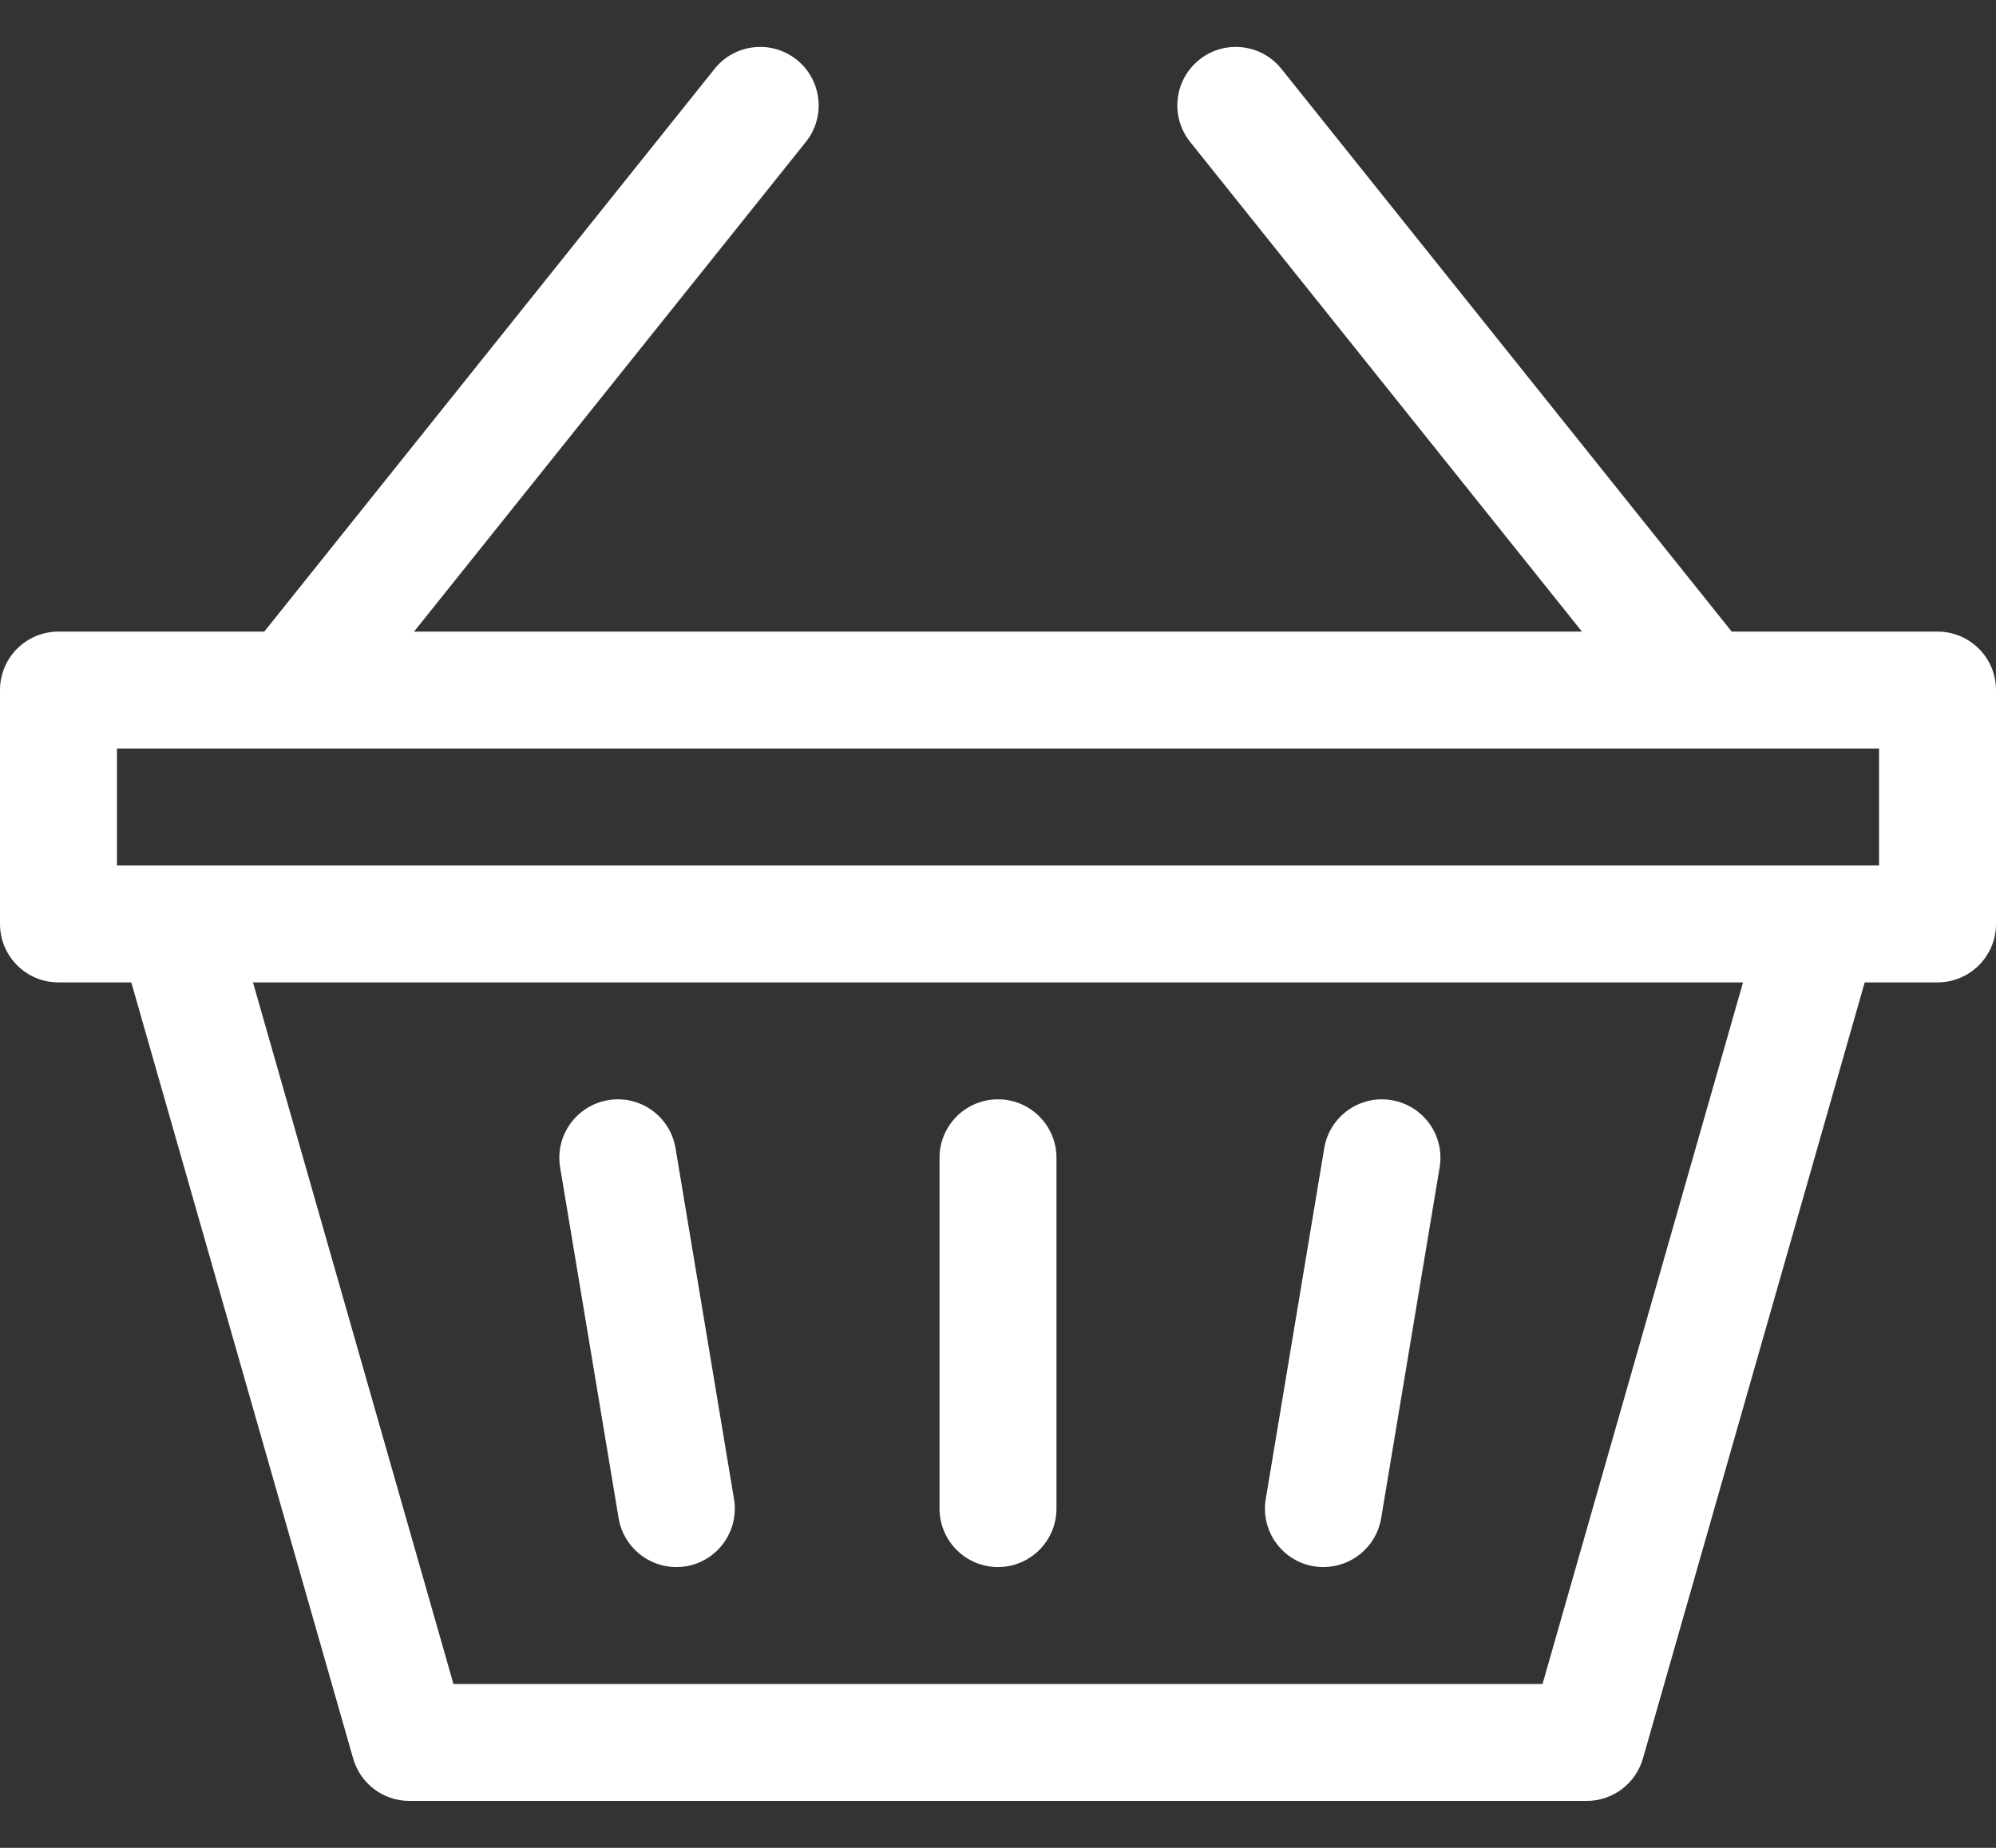 <svg width="27" height="25" viewBox="0 0 27 25" fill="none" xmlns="http://www.w3.org/2000/svg">
<rect x="0" y="0" width="27" height="25" fill="#333333" stroke="none"/>
<path d="M17.772 21.191C17.817 21.198 17.86 21.201 17.903 21.201C18.283 21.201 18.618 20.927 18.683 20.54L19.474 15.794C19.546 15.363 19.255 14.956 18.823 14.884C18.393 14.812 17.985 15.103 17.913 15.534L17.122 20.28C17.05 20.711 17.341 21.119 17.772 21.191Z" fill="white"/>
<path d="M8.368 20.54C8.433 20.927 8.768 21.201 9.148 21.201C9.191 21.201 9.235 21.198 9.279 21.191C9.71 21.119 10.001 20.711 9.929 20.28L9.138 15.534C9.066 15.103 8.659 14.812 8.228 14.884C7.797 14.956 7.505 15.363 7.577 15.794L8.368 20.54Z" fill="white"/>
<path d="M26.209 8.545H23.425L17.334 0.932C17.062 0.591 16.564 0.535 16.223 0.808C15.882 1.081 15.826 1.579 16.099 1.92L21.399 8.545H5.601L10.901 1.92C11.174 1.579 11.118 1.081 10.777 0.808C10.436 0.535 9.938 0.591 9.666 0.932L3.575 8.545H0.791C0.354 8.545 0 8.899 0 9.336V12.5C0 12.937 0.354 13.291 0.791 13.291H1.776L4.777 23.791C4.874 24.131 5.184 24.365 5.537 24.365H21.463C21.816 24.365 22.126 24.131 22.224 23.791L25.224 13.291H26.209C26.646 13.291 27 12.937 27 12.5V9.336C27 8.899 26.646 8.545 26.209 8.545ZM20.866 22.783H6.134L3.422 13.291H23.578L20.866 22.783ZM25.418 11.709C22.708 11.709 4.149 11.709 1.582 11.709V10.127H25.418V11.709Z" fill="white"/>
<path d="M13.5 21.201C13.937 21.201 14.291 20.847 14.291 20.41V15.664C14.291 15.227 13.937 14.873 13.5 14.873C13.063 14.873 12.709 15.227 12.709 15.664V20.41C12.709 20.847 13.063 21.201 13.5 21.201Z" fill="white"/>
</svg>
